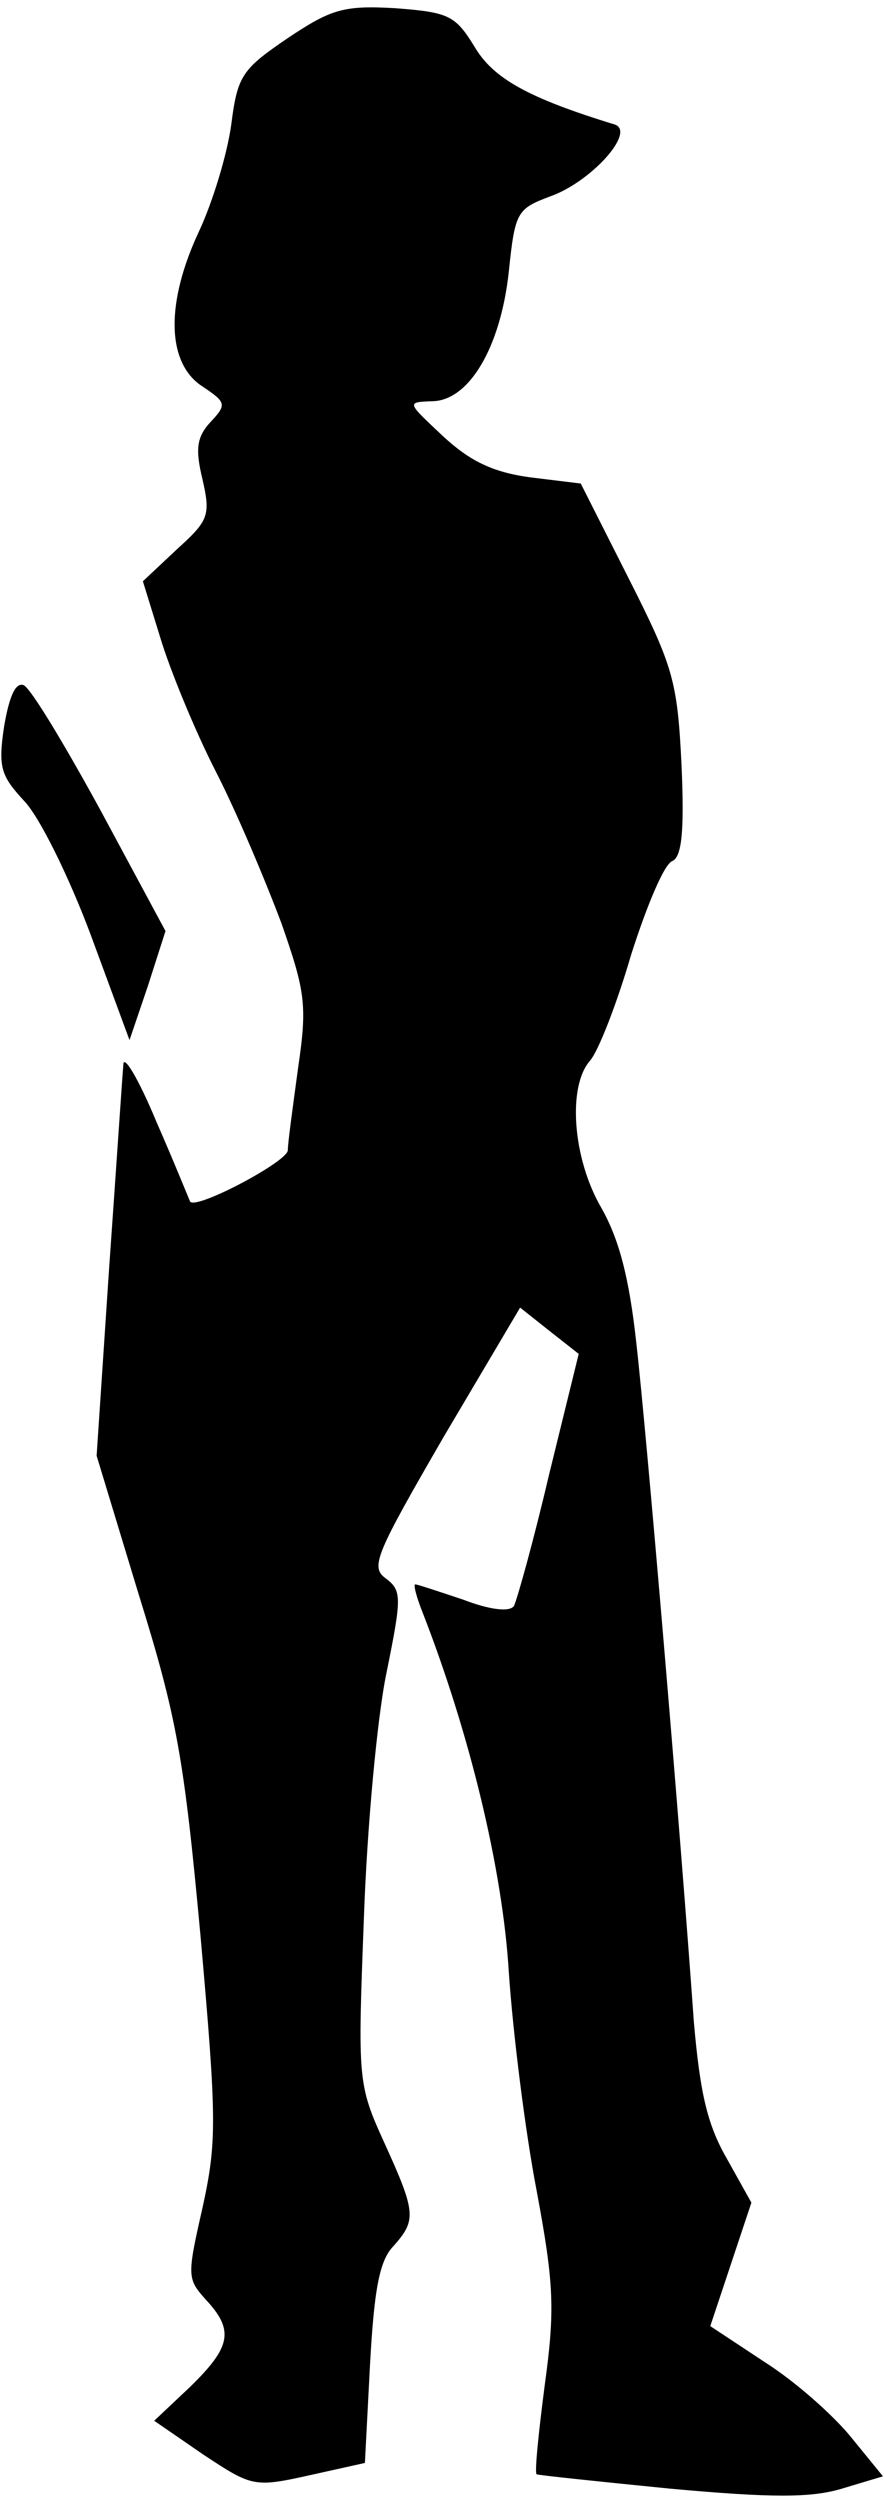 <?xml version="1.0" standalone="no"?>
<!DOCTYPE svg PUBLIC "-//W3C//DTD SVG 20010904//EN"
 "http://www.w3.org/TR/2001/REC-SVG-20010904/DTD/svg10.dtd">
<svg version="1.0" xmlns="http://www.w3.org/2000/svg"
 width="86pt" height="243pt" viewBox="0 0 86 243"
 preserveAspectRatio="xMidYMid meet">
<g transform="translate(0,243) scale(0.1,-0.1)"
fill="#000000" stroke="none">
<path fill="#000000" stroke="none" d="M280 2393 c-44 -30 -49 -36 -55 -84 -4
-29 -18 -75 -31 -103 -33 -70 -32 -128 2 -151 24 -16 25 -18 9 -35 -14 -15
-15 -27 -8 -56 8 -35 6 -40 -25 -68 l-33 -31 17 -55 c9 -30 33 -89 54 -130 21
-41 49 -108 64 -148 23 -66 25 -79 16 -140 -5 -37 -10 -73 -10 -80 0 -11 -89
-58 -95 -50 -1 2 -15 37 -33 78 -17 41 -32 66 -32 55 -1 -11 -7 -101 -14 -200
l-12 -180 41 -135 c37 -119 44 -158 60 -331 16 -180 16 -201 2 -265 -15 -66
-15 -69 3 -89 28 -30 25 -46 -15 -85 l-35 -33 48 -33 c47 -31 49 -32 103 -20
l54 12 5 96 c4 72 9 101 23 115 22 25 22 32 -9 100 -26 57 -26 61 -20 218 3
88 13 196 22 239 15 74 15 80 -1 92 -15 11 -9 24 57 138 l74 125 29 -23 28
-22 -29 -118 c-15 -64 -31 -121 -34 -127 -4 -6 -23 -4 -49 6 -24 8 -45 15 -47
15 -2 0 1 -12 7 -27 46 -118 78 -250 84 -350 4 -59 16 -155 27 -212 17 -91 18
-116 8 -189 -6 -46 -10 -85 -8 -87 2 -1 60 -7 130 -14 99 -9 137 -9 167 0 l40
12 -31 38 c-17 21 -54 54 -84 73 l-53 35 20 60 20 60 -24 43 c-19 33 -26 64
-32 133 -13 184 -46 573 -56 660 -7 64 -17 101 -34 131 -28 48 -33 118 -11
143 8 9 26 55 40 103 15 47 32 88 40 91 9 4 12 27 9 94 -4 81 -8 95 -51 180
l-47 93 -49 6 c-37 5 -59 16 -85 40 -35 33 -36 33 -11 34 36 0 67 52 75 126 6
58 8 61 40 73 40 14 84 63 63 70 -85 26 -118 45 -136 75 -19 31 -25 34 -77 38
-51 3 -63 -1 -105 -29z"/>
<path fill="#000000" stroke="none" d="M4 1724 c-6 -40 -3 -48 19 -72 15 -15
44 -74 65 -130 l38 -103 18 53 17 53 -63 117 c-35 64 -68 119 -75 122 -8 3
-14 -11 -19 -40z"/>
</g>
</svg>
